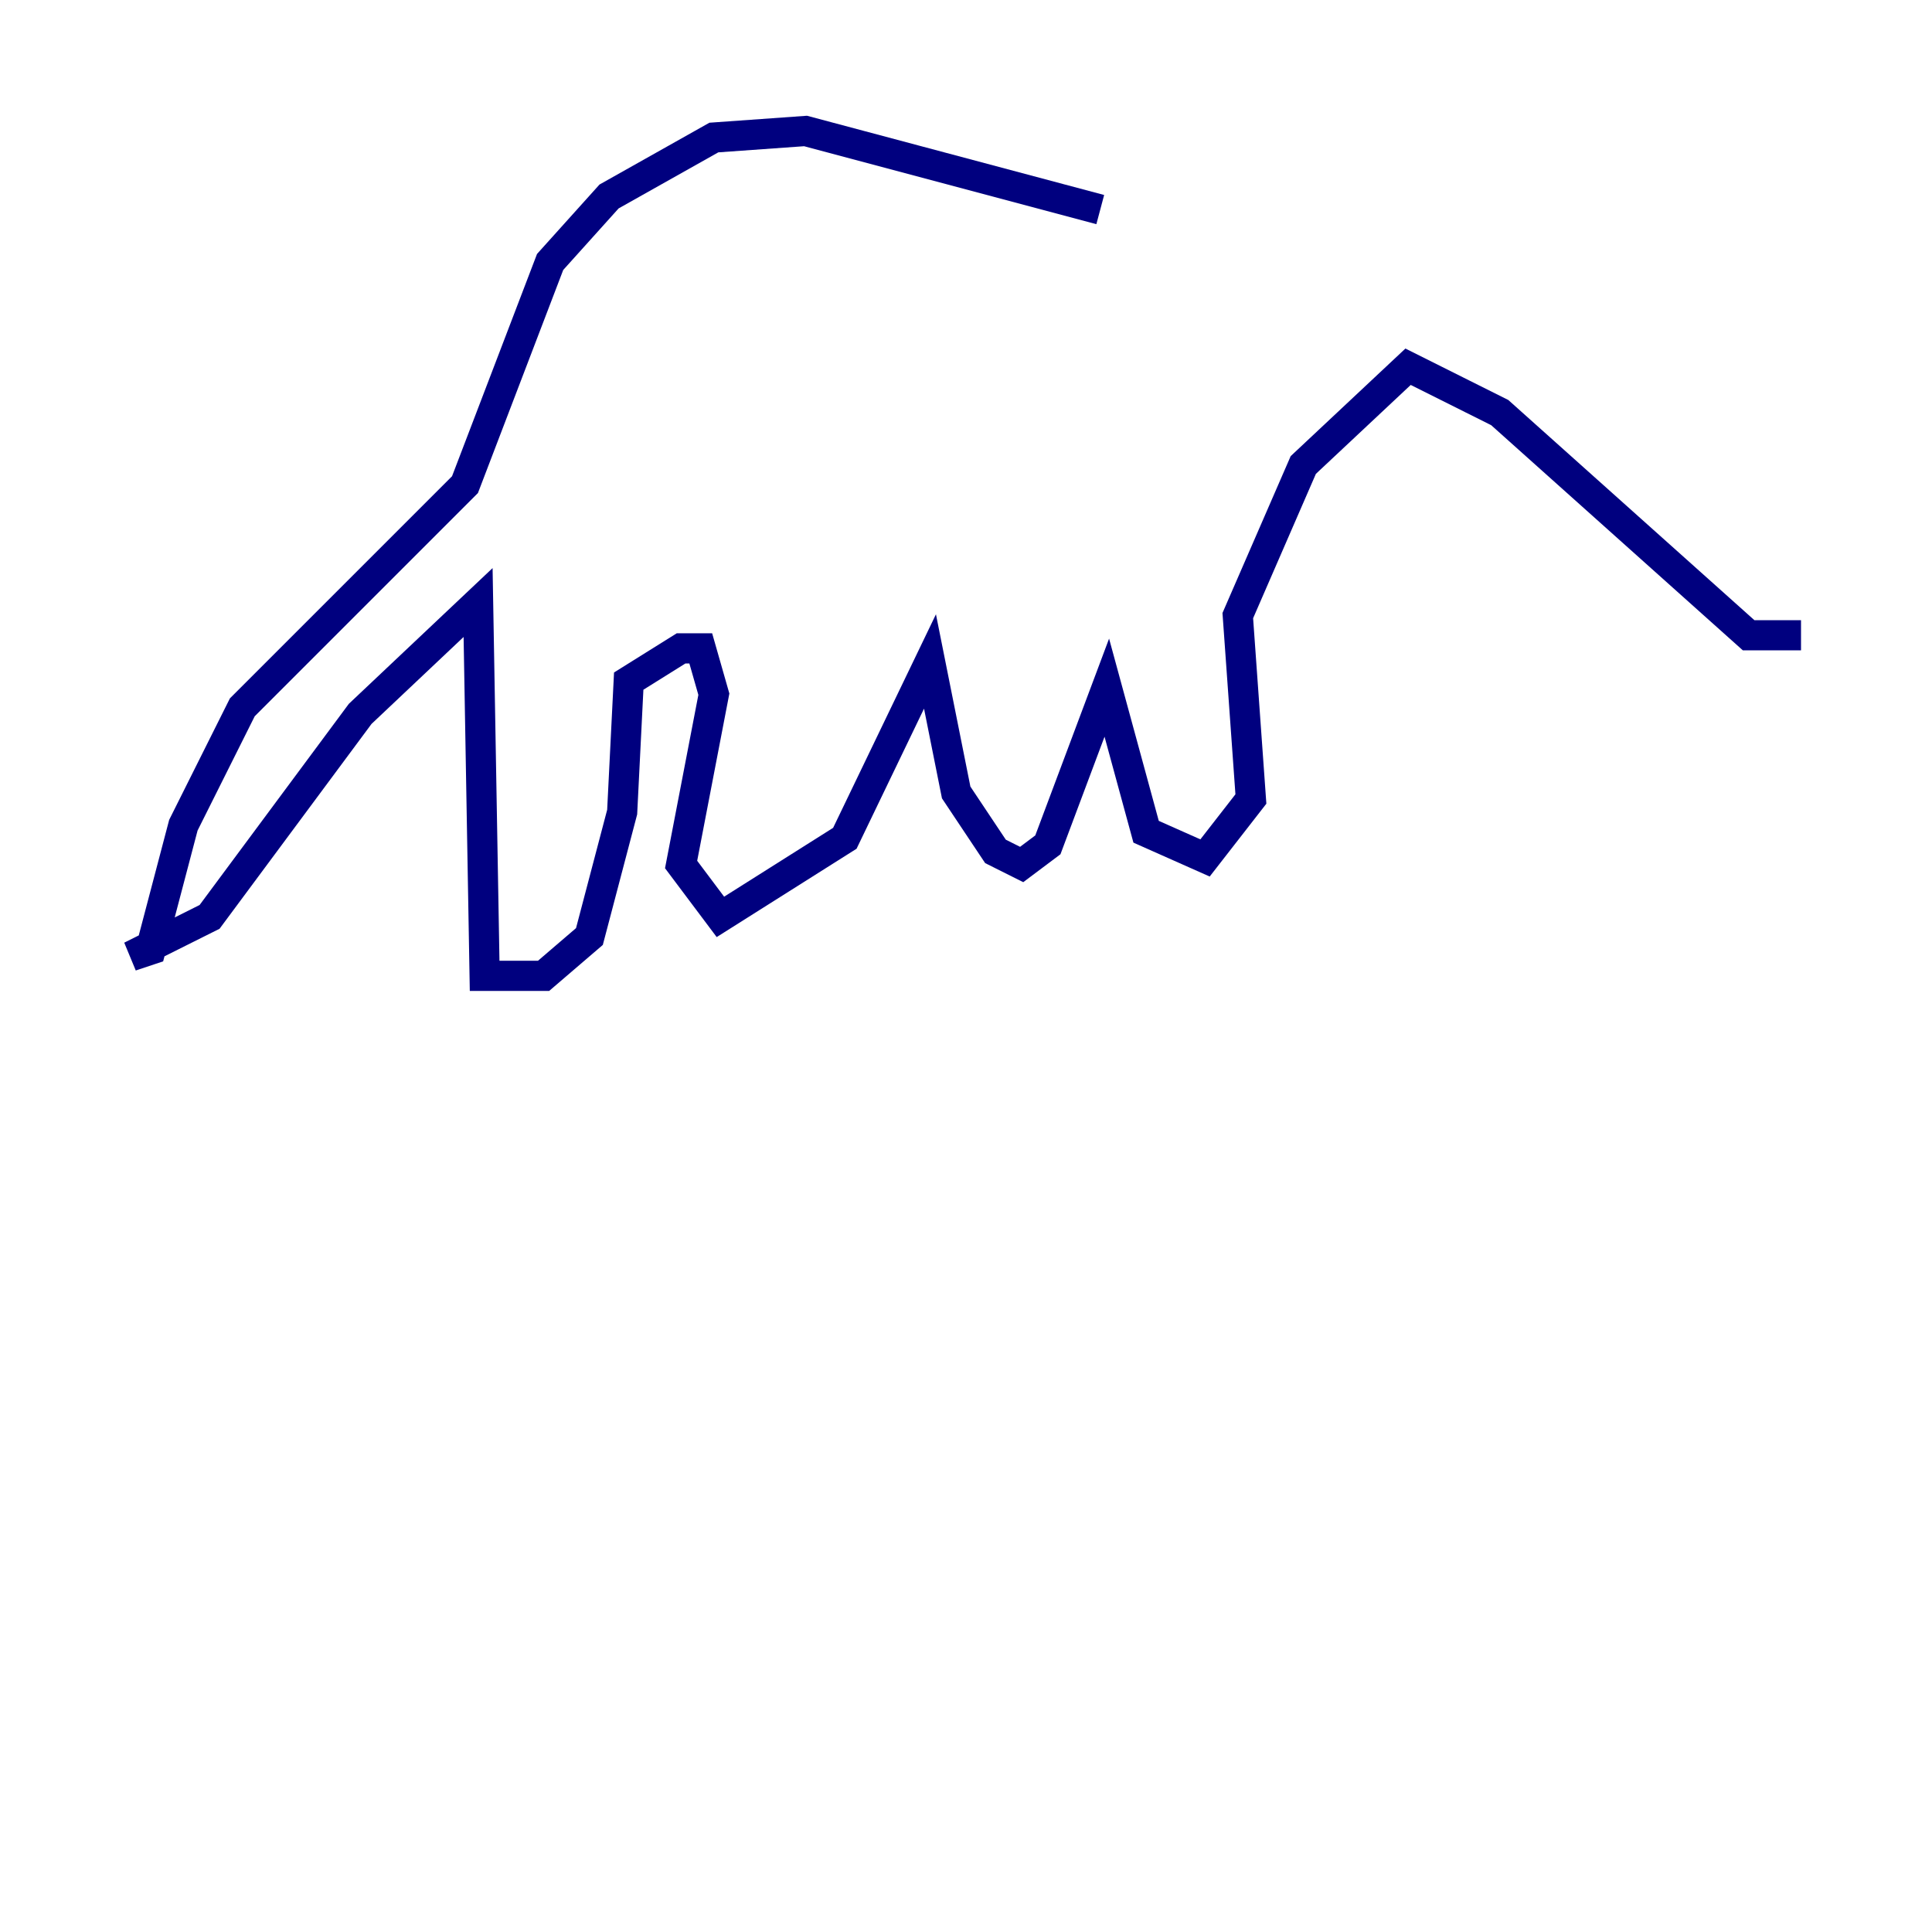 <?xml version="1.0" encoding="utf-8" ?>
<svg baseProfile="tiny" height="128" version="1.2" viewBox="0,0,128,128" width="128" xmlns="http://www.w3.org/2000/svg" xmlns:ev="http://www.w3.org/2001/xml-events" xmlns:xlink="http://www.w3.org/1999/xlink"><defs /><polyline fill="none" points="72.895,13.885 53.37,8.678 47.295,9.112 40.352,13.017 36.447,17.356 30.807,32.108 16.054,46.861 12.149,54.671 9.98,62.915 8.678,63.349 13.885,60.746 23.864,47.295 31.675,39.919 32.108,64.651 36.014,64.651 39.051,62.047 41.22,53.803 41.654,45.125 45.125,42.956 46.427,42.956 47.295,45.993 45.125,57.275 47.729,60.746 55.973,55.539 61.614,43.824 63.349,52.502 65.953,56.407 67.688,57.275 69.424,55.973 73.329,45.559 75.932,55.105 79.837,56.841 82.875,52.936 82.007,40.786 86.346,30.807 93.288,24.298 99.363,27.336 115.851,42.088 119.322,42.088" stroke="#00007f" stroke-width="2" /></svg>